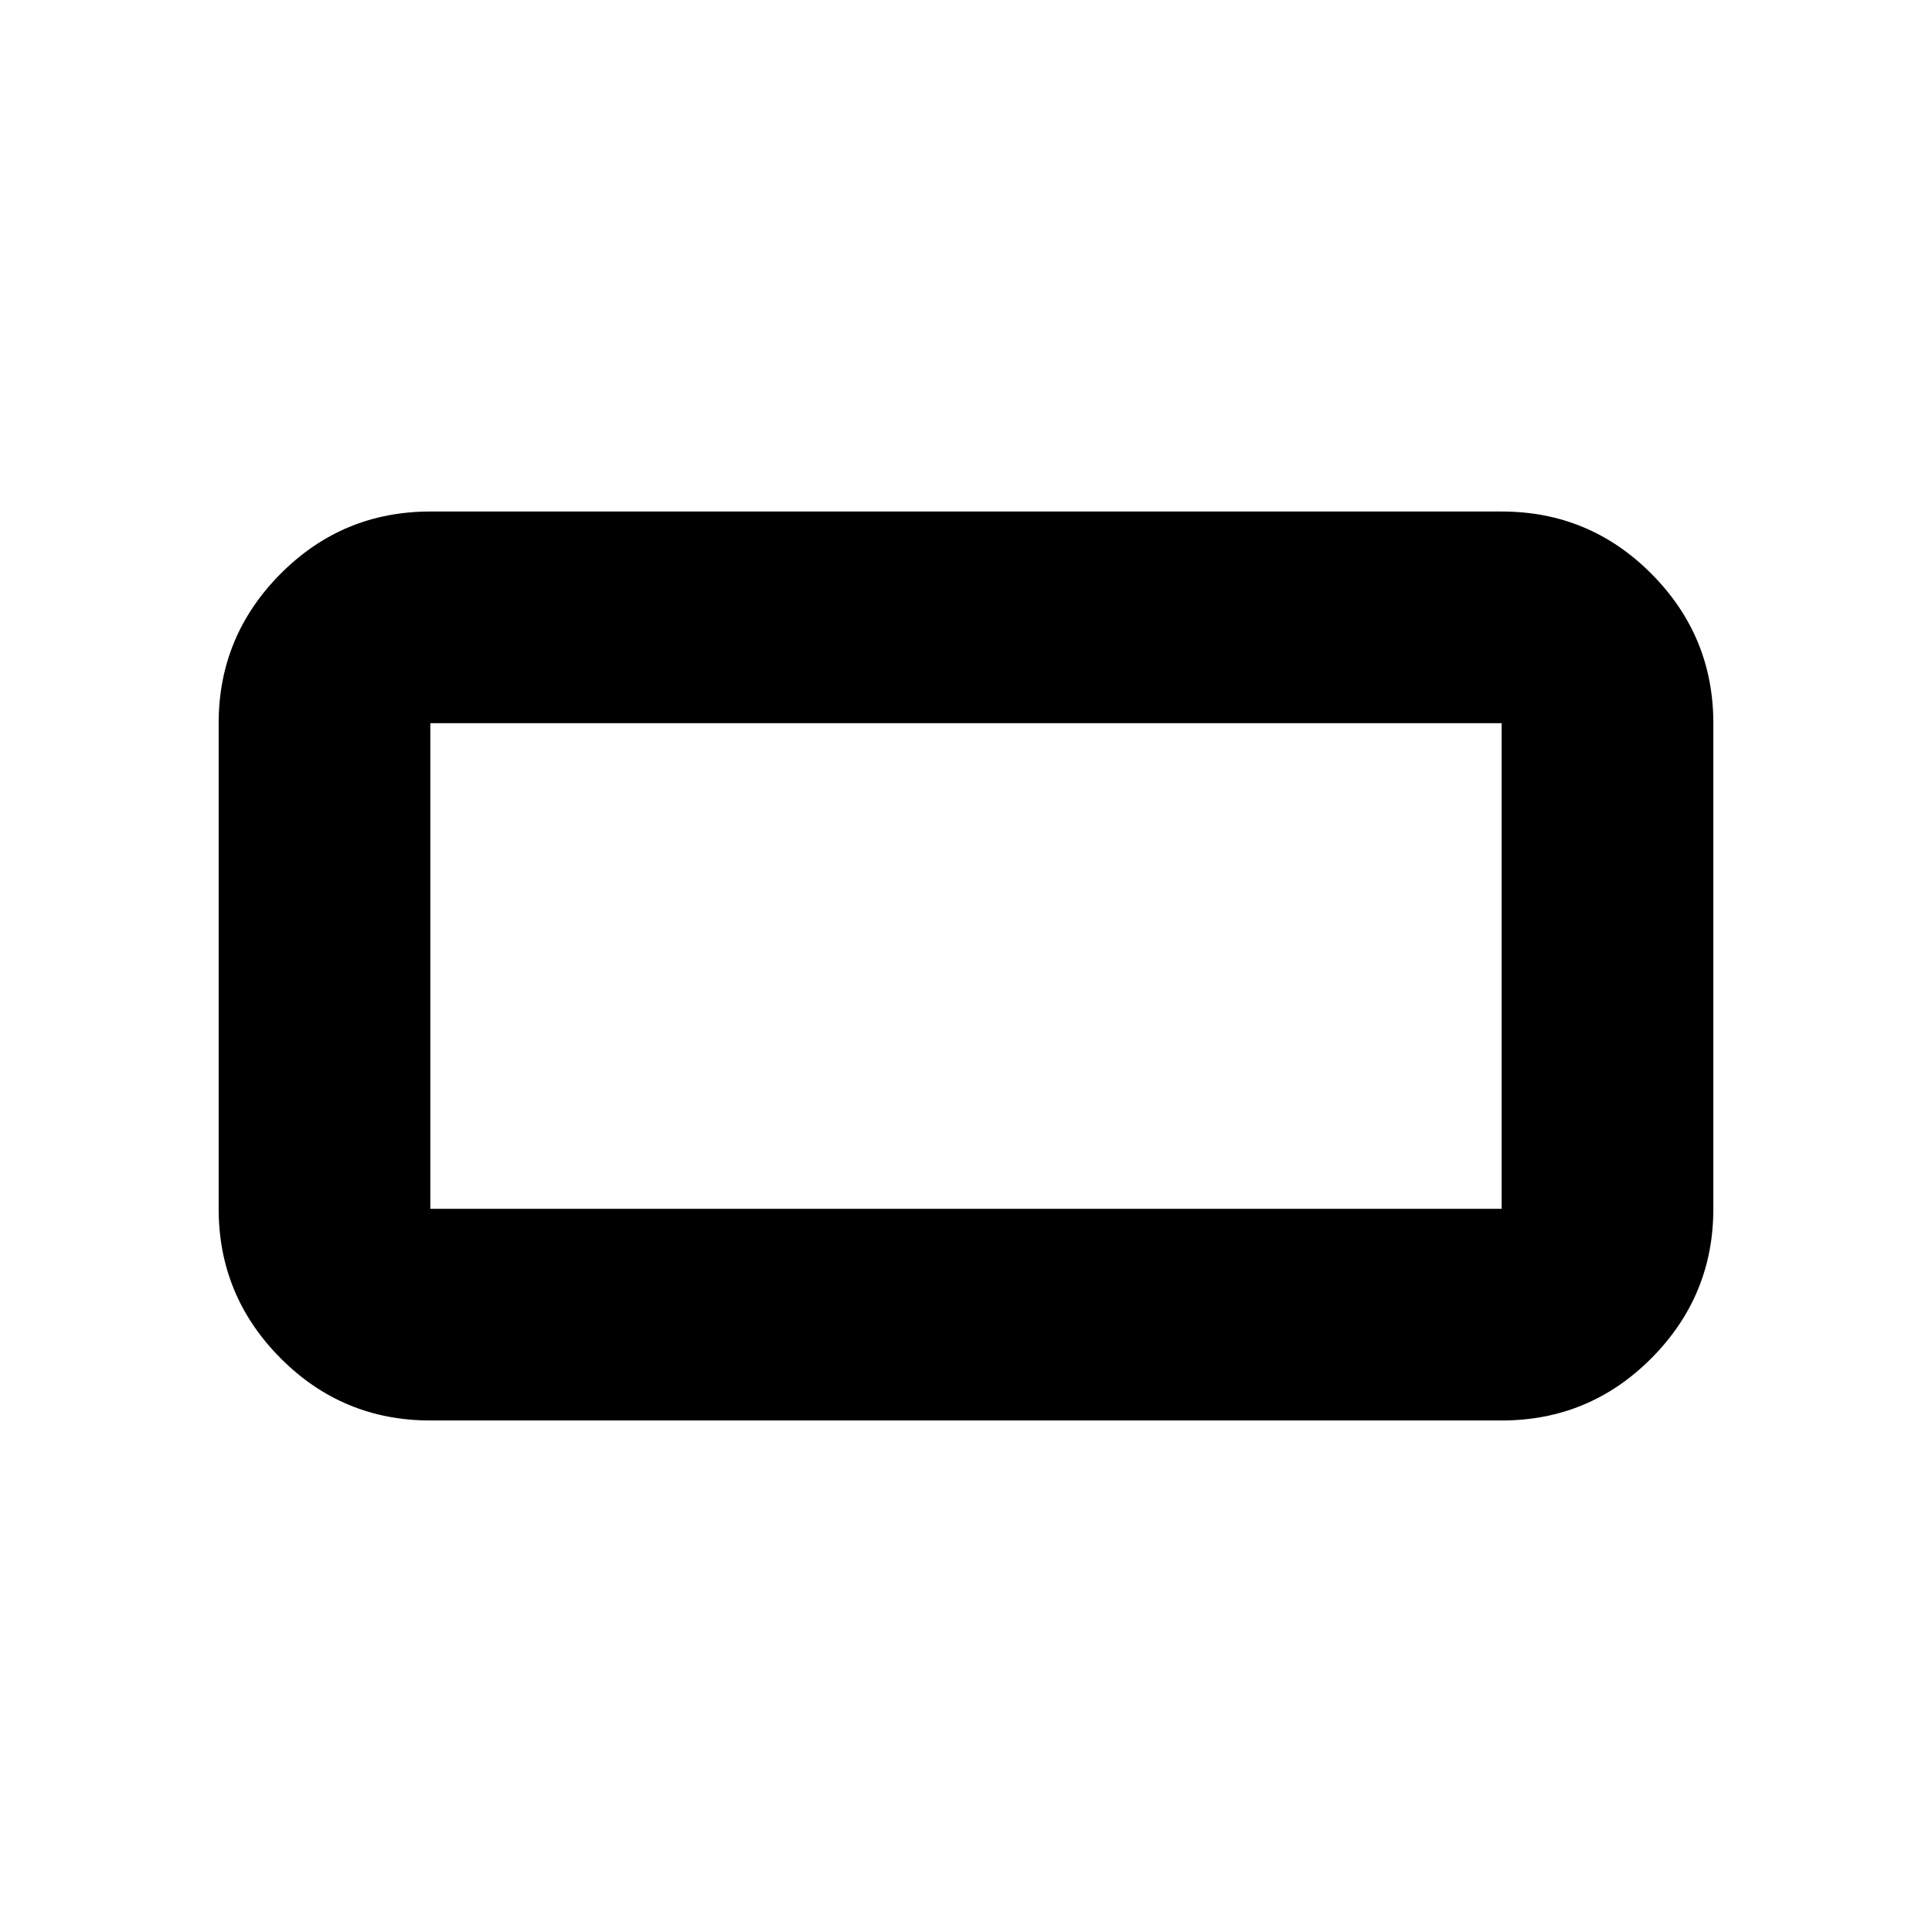 <svg xmlns="http://www.w3.org/2000/svg" height="20" viewBox="0 -960 960 960" width="20"><path d="M213.83-254.17q-43.63 0-74.41-30.94-30.77-30.94-30.77-74.24v-241.3q0-43.3 30.77-74.24 30.78-30.94 74.41-30.94h532.34q43.63 0 74.41 30.94 30.77 30.94 30.77 74.24v241.3q0 43.3-30.77 74.24-30.78 30.94-74.41 30.94H213.83Zm0-105.18h532.34v-241.3H213.83v241.3Zm0 0v-241.3 241.3Z"/></svg>